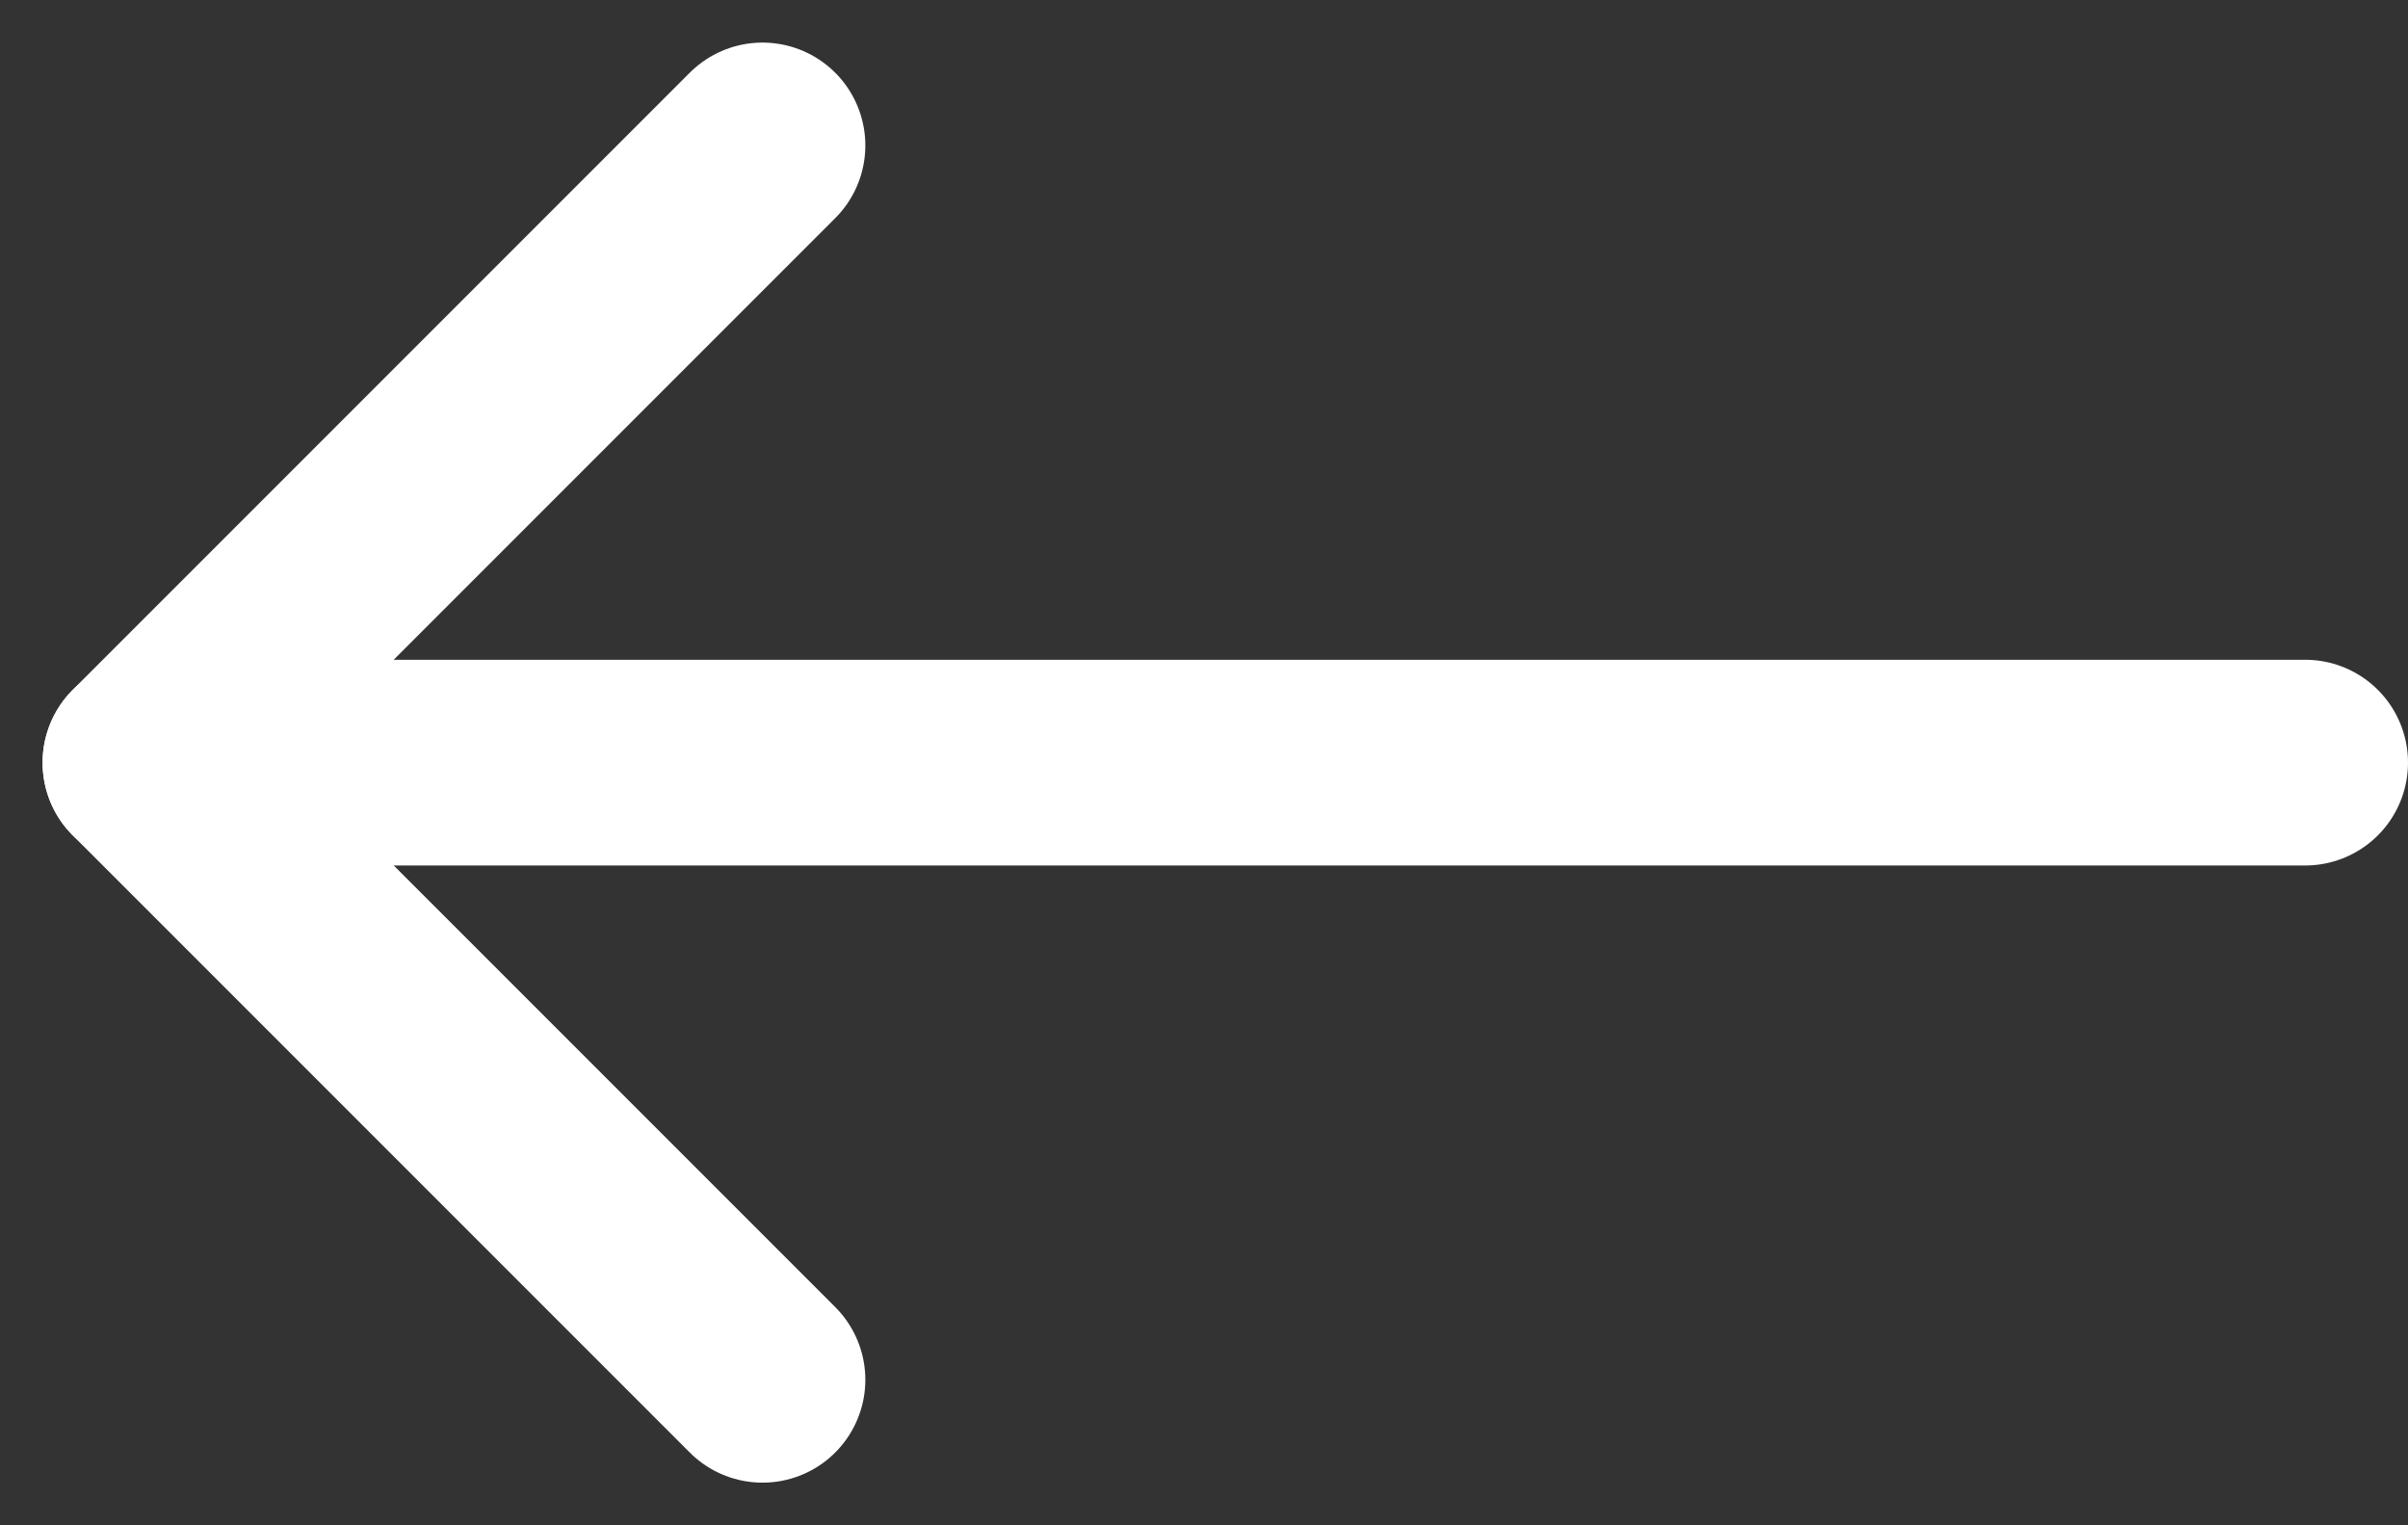 <svg xmlns="http://www.w3.org/2000/svg" viewBox="0 0 23.414 14.828"><rect x="0" y="0" width="23.414" height="14.828" fill="#333333" stroke="none"/><defs><style>.a{fill:none;stroke:#fff;stroke-linecap:round;stroke-width:2px;}</style></defs><g transform="translate(-309.086 257.914)"><line class="a" x1="20" transform="translate(311.5 -250.5)"/><line class="a" y1="6" x2="6" transform="translate(310.5 -256.5)"/><line class="a" x2="6" y2="6" transform="translate(310.5 -250.5)"/></g></svg>